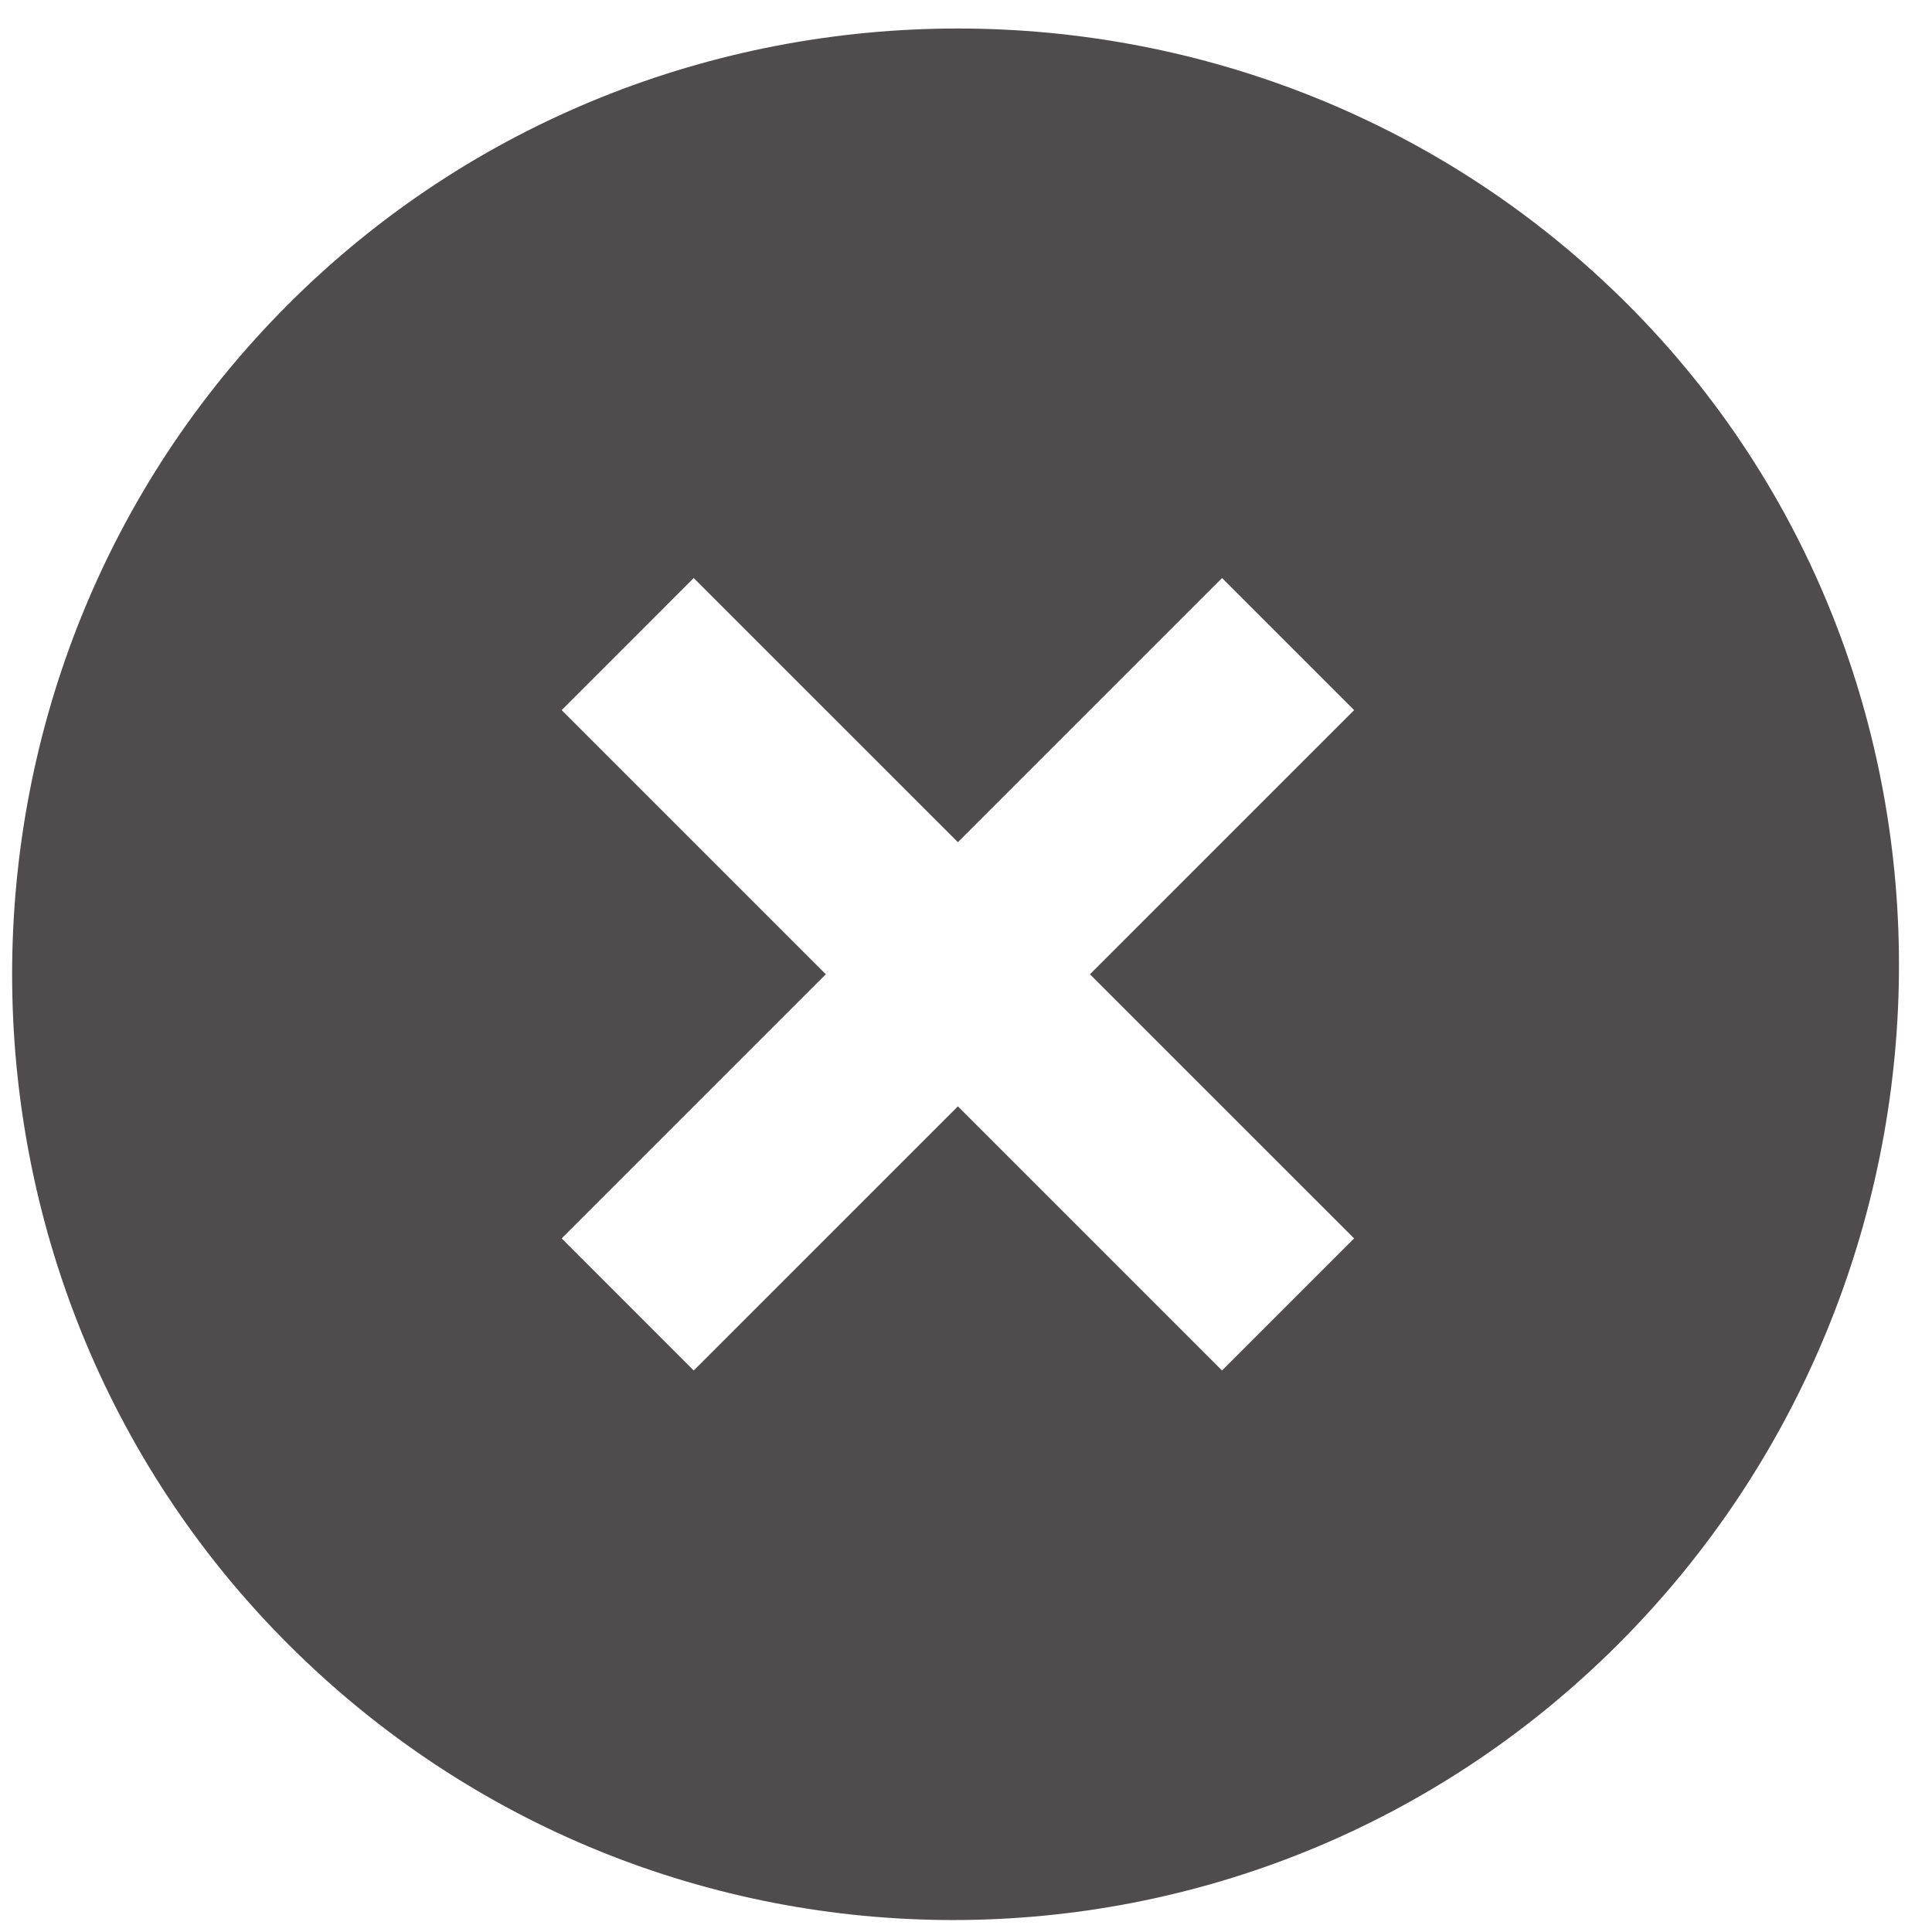 <svg width="57" height="57" viewBox="0 0 57 57" fill="none" xmlns="http://www.w3.org/2000/svg">
<path d="M48.023 8.982C37.167 -1.873 19.354 -1.873 8.499 8.982C-2.356 19.837 -2.356 37.651 8.499 48.506C19.354 59.361 36.889 59.361 47.744 48.506C58.599 37.651 58.877 19.837 48.023 8.982ZM36.054 40.434L28.261 32.641L20.467 40.434L16.571 36.537L24.364 28.744L16.571 20.951L20.467 17.054L28.261 24.847L36.054 17.054L39.951 20.951L32.157 28.744L39.951 36.537L36.054 40.434Z" fill="#4F4C4E"/>
</svg>
